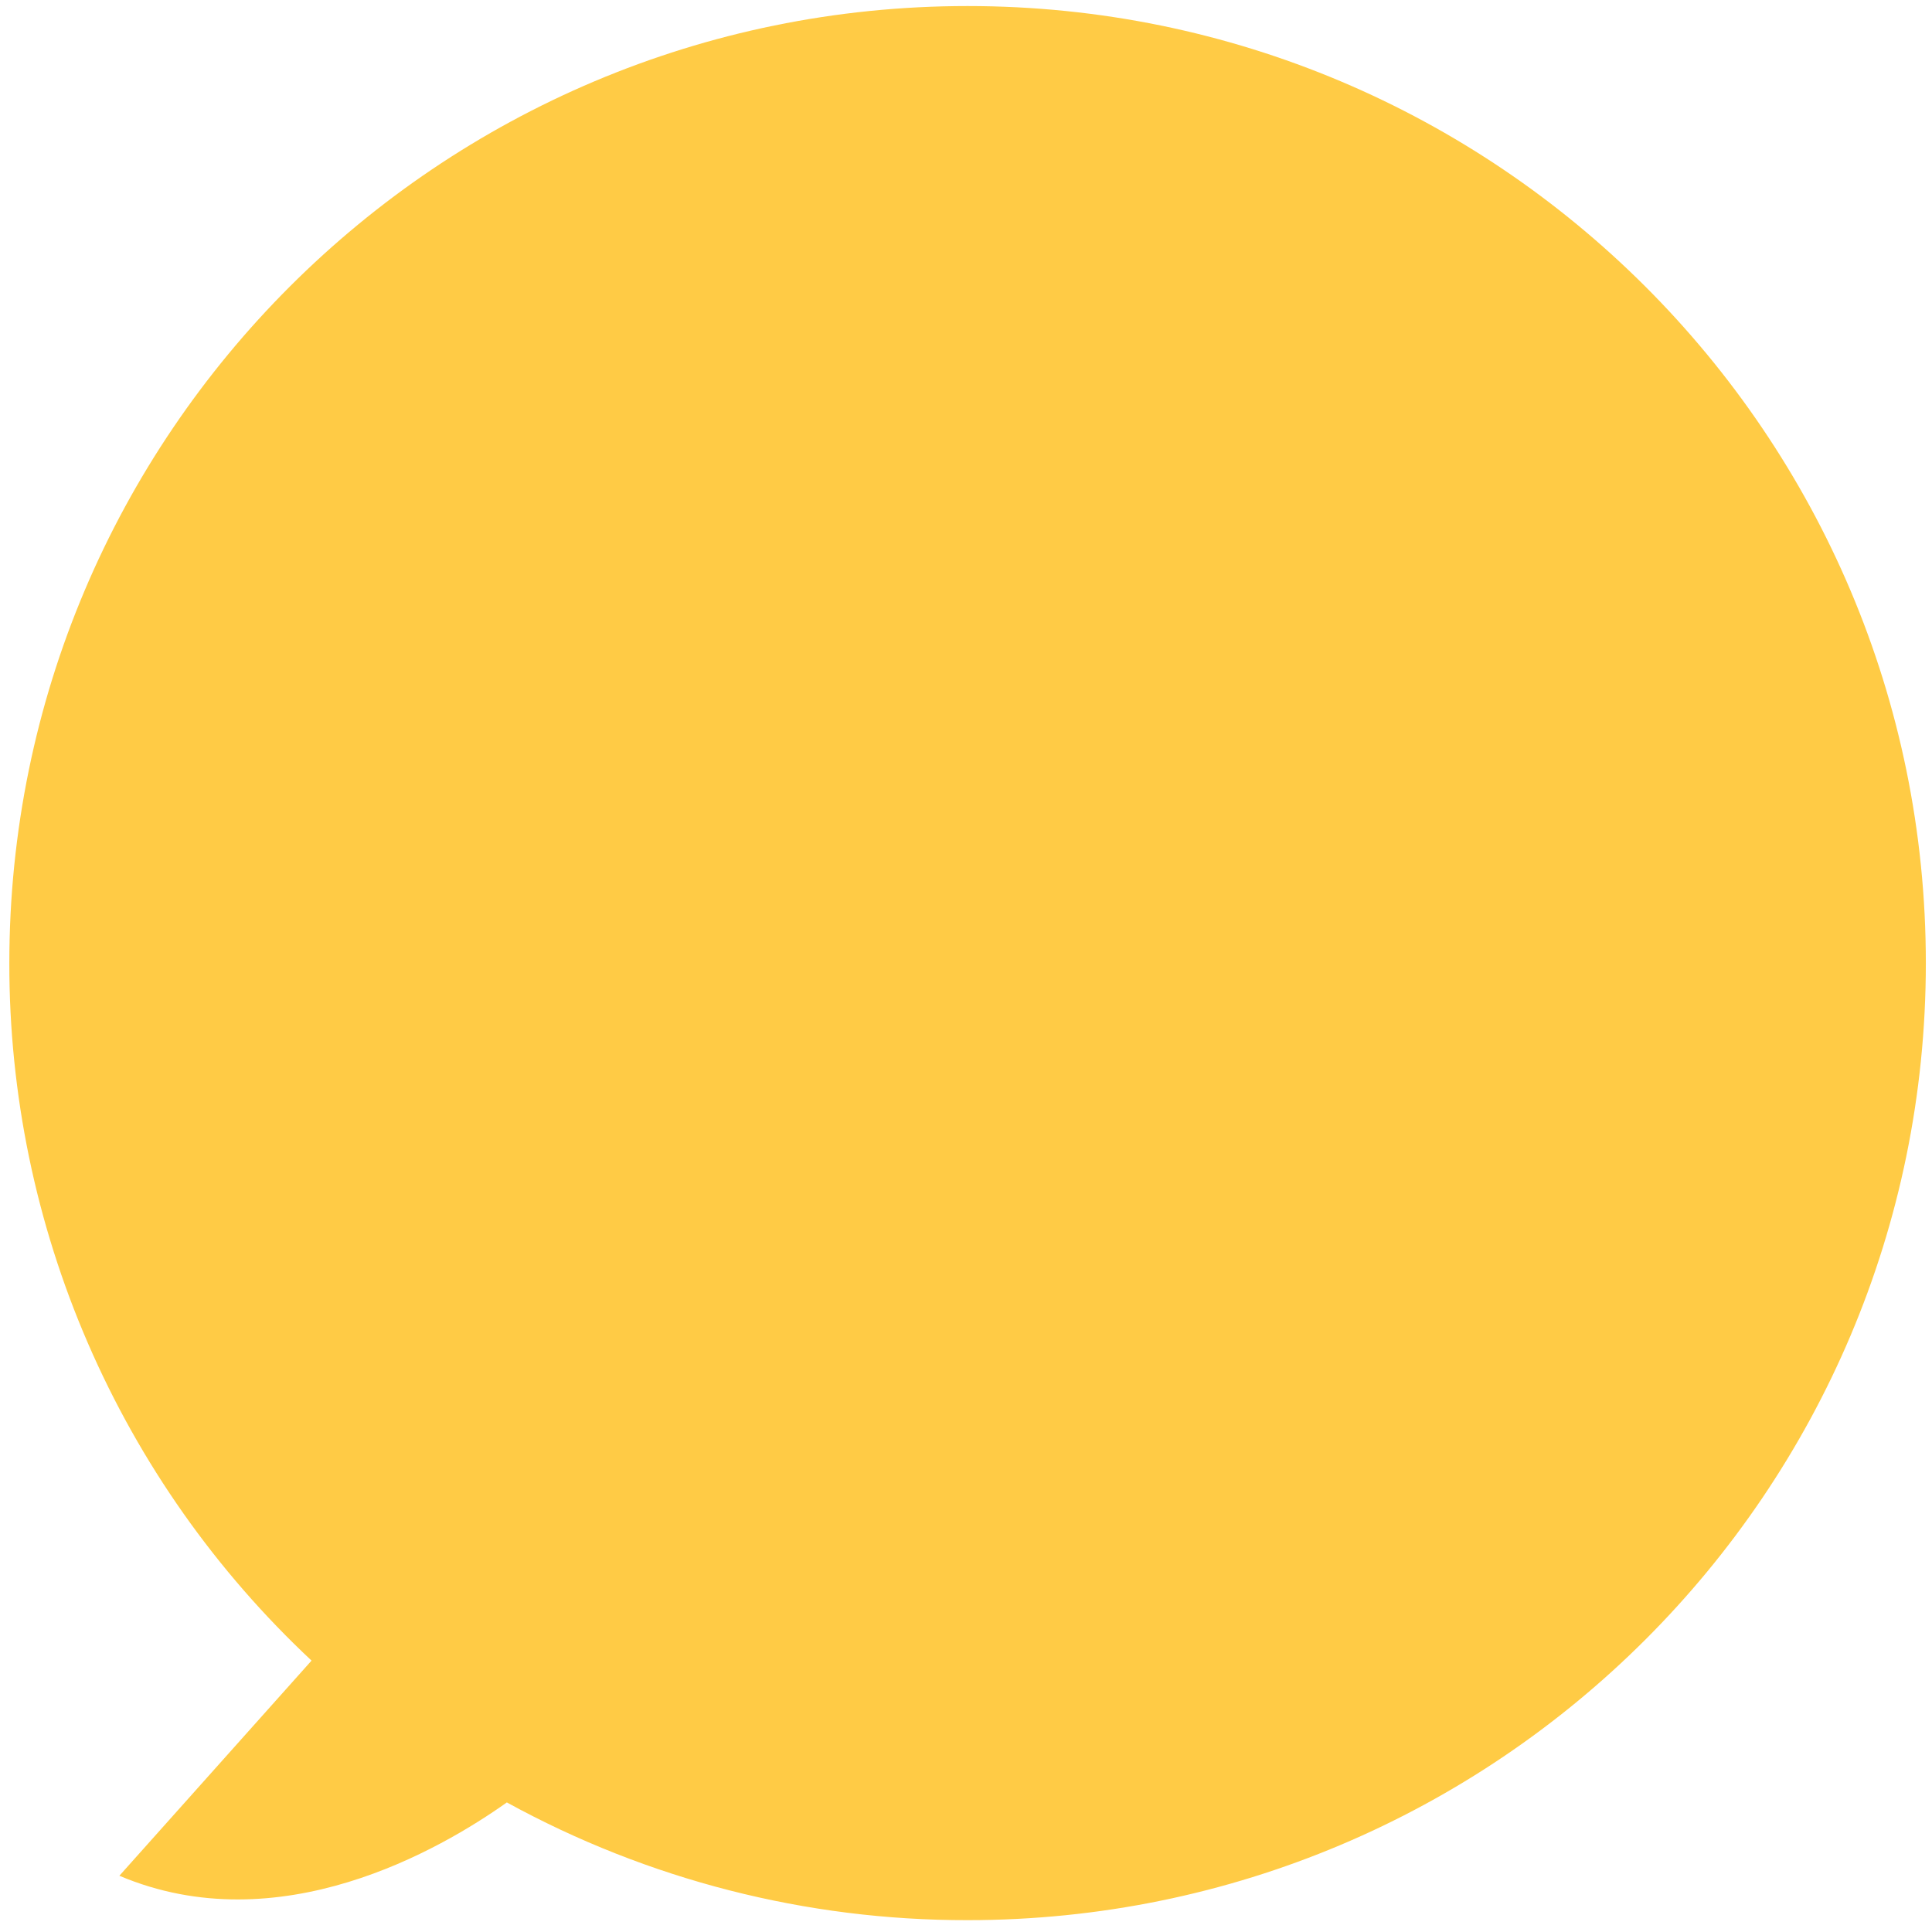 <svg width="123" height="123" viewBox="0 0 123 123" fill="none" xmlns="http://www.w3.org/2000/svg">
<path id="Vector" d="M0.594 61.316C0.594 27.665 27.907 0.385 61.601 0.385C95.294 0.385 122.608 27.665 122.608 61.316C122.608 94.966 95.294 122.246 61.601 122.246C51.346 122.261 41.255 119.682 32.268 114.751C28.051 117.747 17.763 123.725 7.6 119.419L19.834 105.722C13.752 100.031 8.906 93.153 5.597 85.514C2.287 77.876 0.584 69.639 0.594 61.316Z" fill="#FFCB45"/>
</svg>
